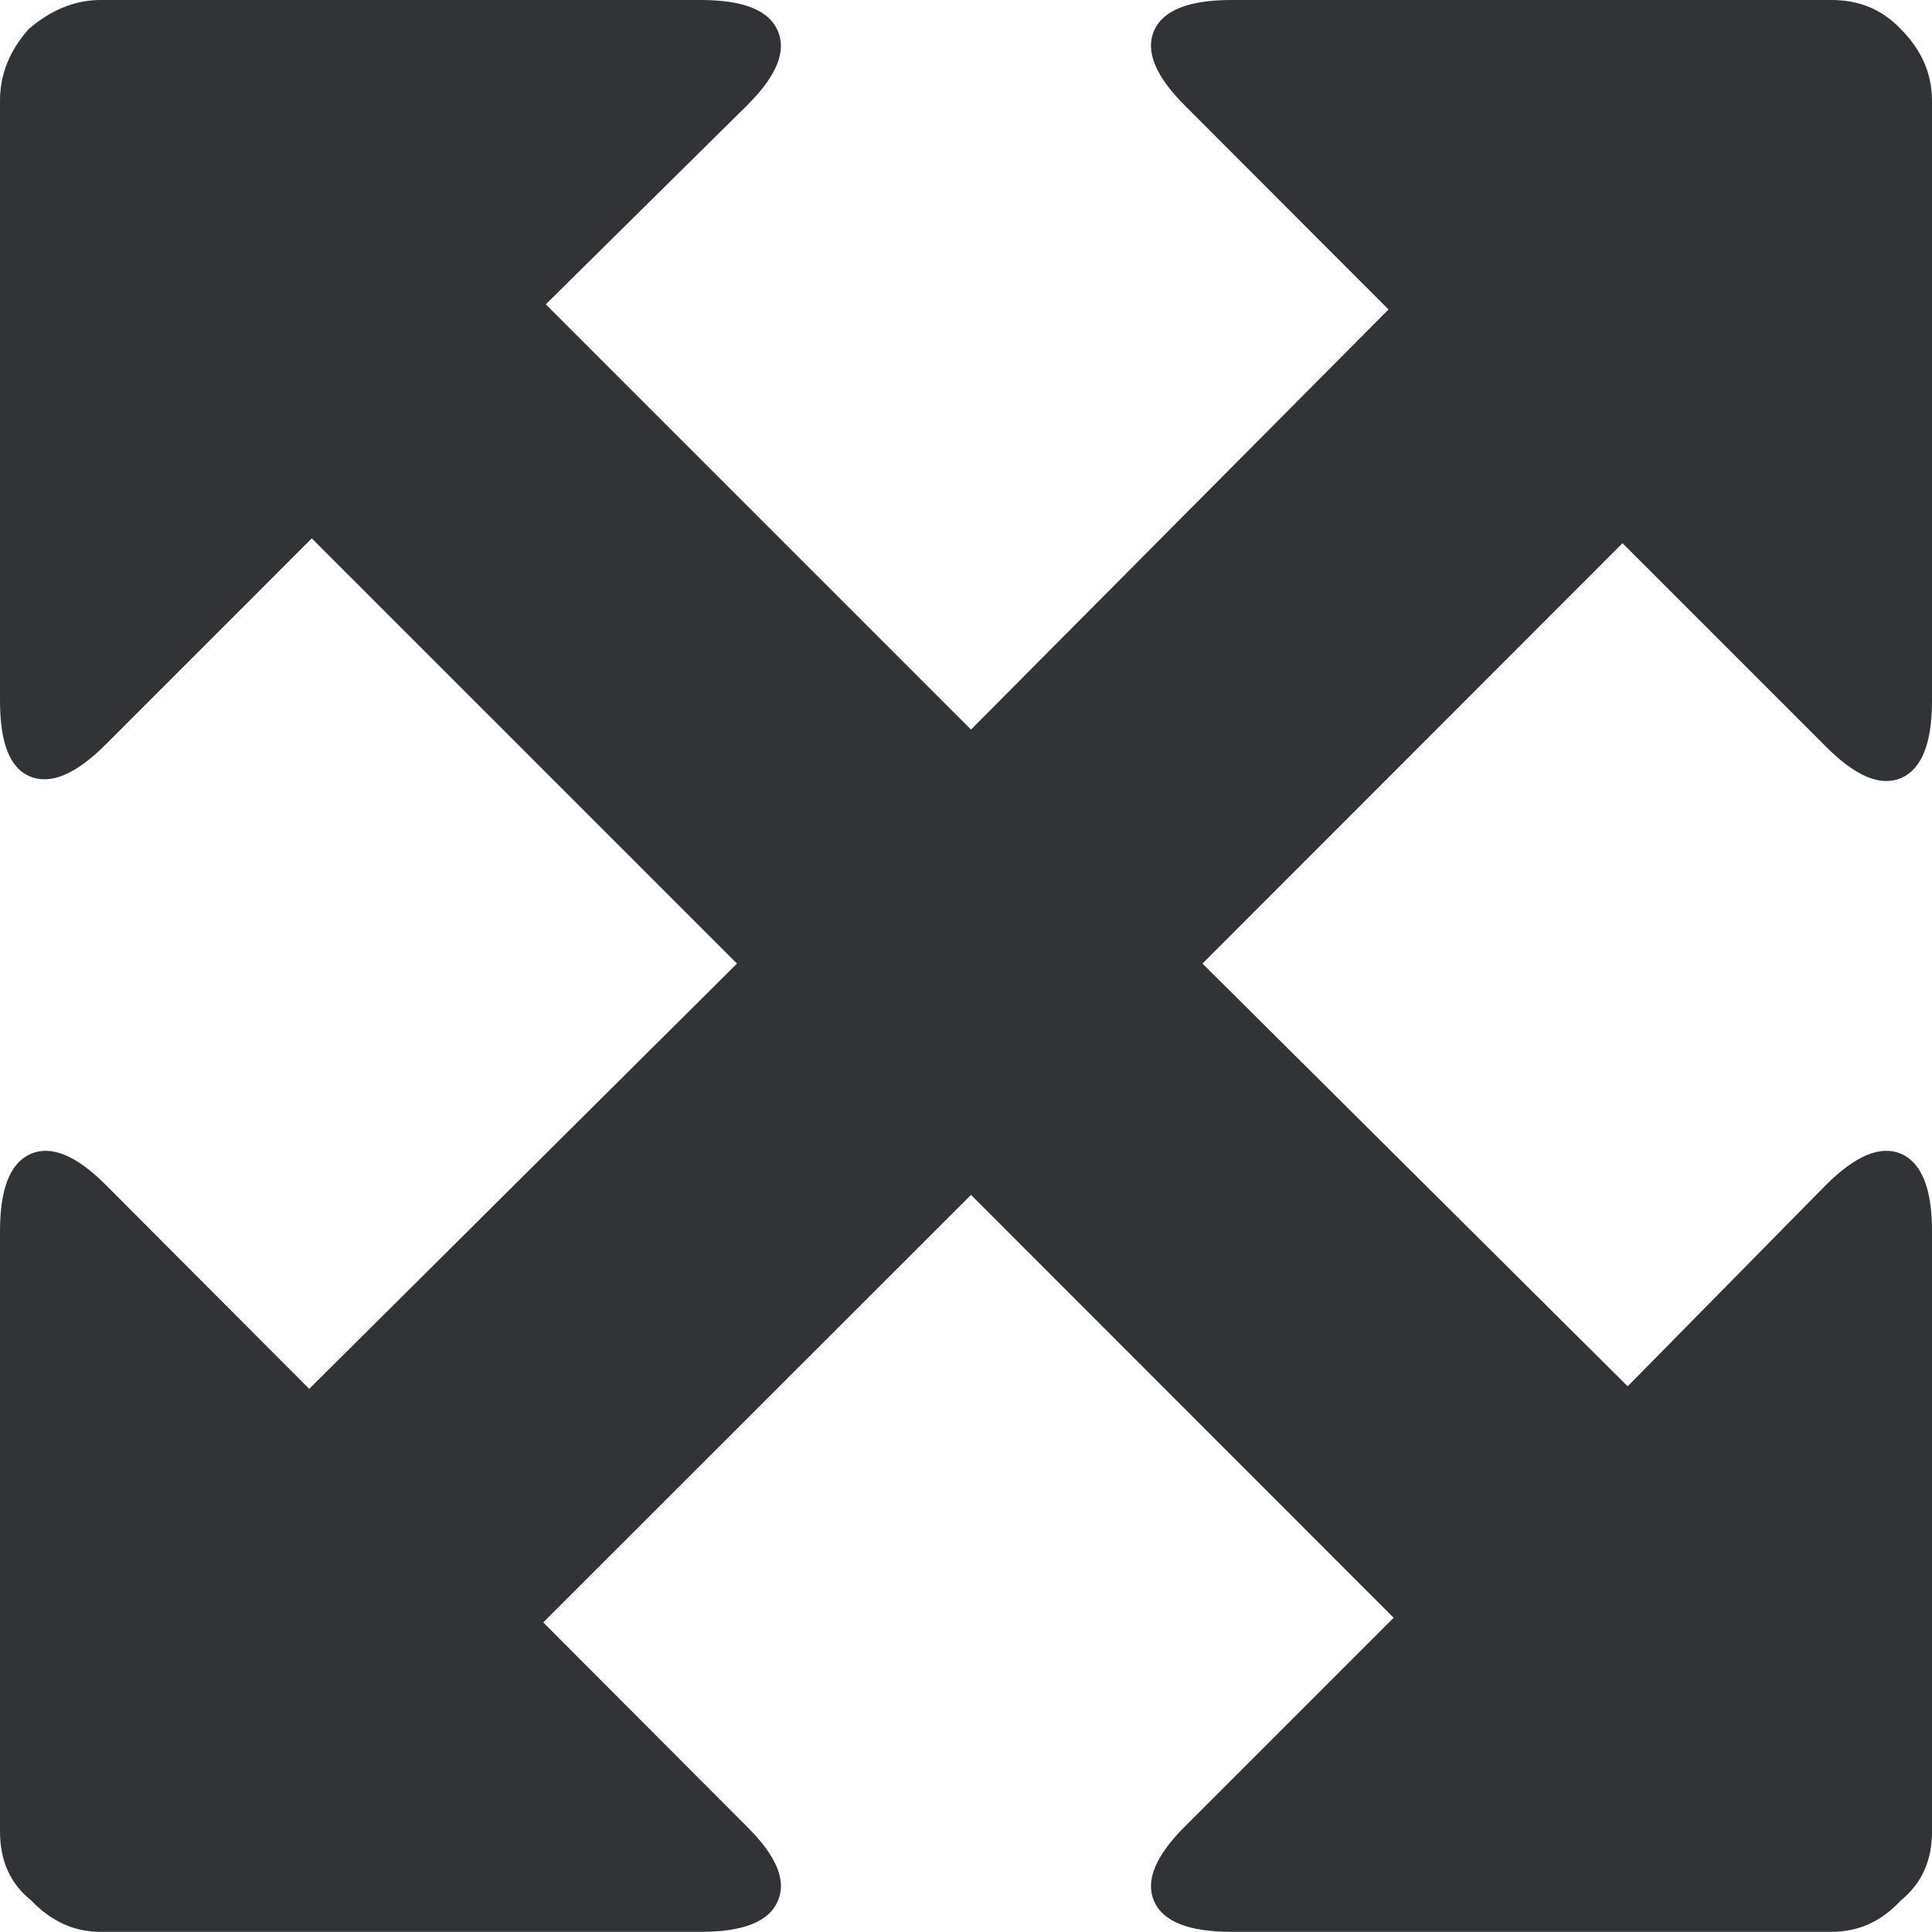 <svg xmlns="http://www.w3.org/2000/svg" width="73.525" height="73.52" viewBox="0 0 73.525 73.52" enable-background="new 0 0 73.525 73.52"><path d="M69.502 45.082c1.123-1.113 2.07-1.504 2.852-1.172 .781 .352 1.172 1.328 1.172 2.949v22.832c0 1.133-.4 1.992-1.191 2.637-.742 .801-1.611 1.191-2.637 1.191h-22.833c-1.631 0-2.607-.391-2.949-1.172-.332-.781 .059-1.719 1.172-2.832l7.949-7.949-16.084-16.093-16.279 16.27 7.754 7.773c1.123 1.113 1.514 2.051 1.172 2.832-.332 .781-1.309 1.172-2.939 1.172h-22.833c-.996 0-1.865-.391-2.637-1.191-.8-.645-1.191-1.505-1.191-2.638v-22.832c0-1.621 .381-2.598 1.172-2.949 .781-.332 1.729 .059 2.842 1.172l7.754 7.773 16.279-16.185-16.182-16.182-7.851 7.852c-1.113 1.113-2.061 1.523-2.842 1.221-.791-.303-1.172-1.27-1.172-2.901v-22.832c0-.986 .361-1.904 1.094-2.725 .869-.742 1.777-1.103 2.734-1.103h22.832c1.631 0 2.607 .391 2.939 1.172 .342 .781-.049 1.729-1.172 2.842l-7.656 7.568 16.182 16.182 15.889-15.986-7.754-7.764c-1.113-1.113-1.504-2.061-1.172-2.842 .342-.781 1.318-1.172 2.949-1.172h22.832c1.055 0 1.934 .361 2.637 1.104 .791 .791 1.191 1.699 1.191 2.725v22.831c0 1.631-.391 2.607-1.172 2.949-.781 .332-1.729-.059-2.852-1.182l-7.754-7.754-15.985 15.997 16.182 16.088 7.558-7.676z" fill="#313337"/></svg>